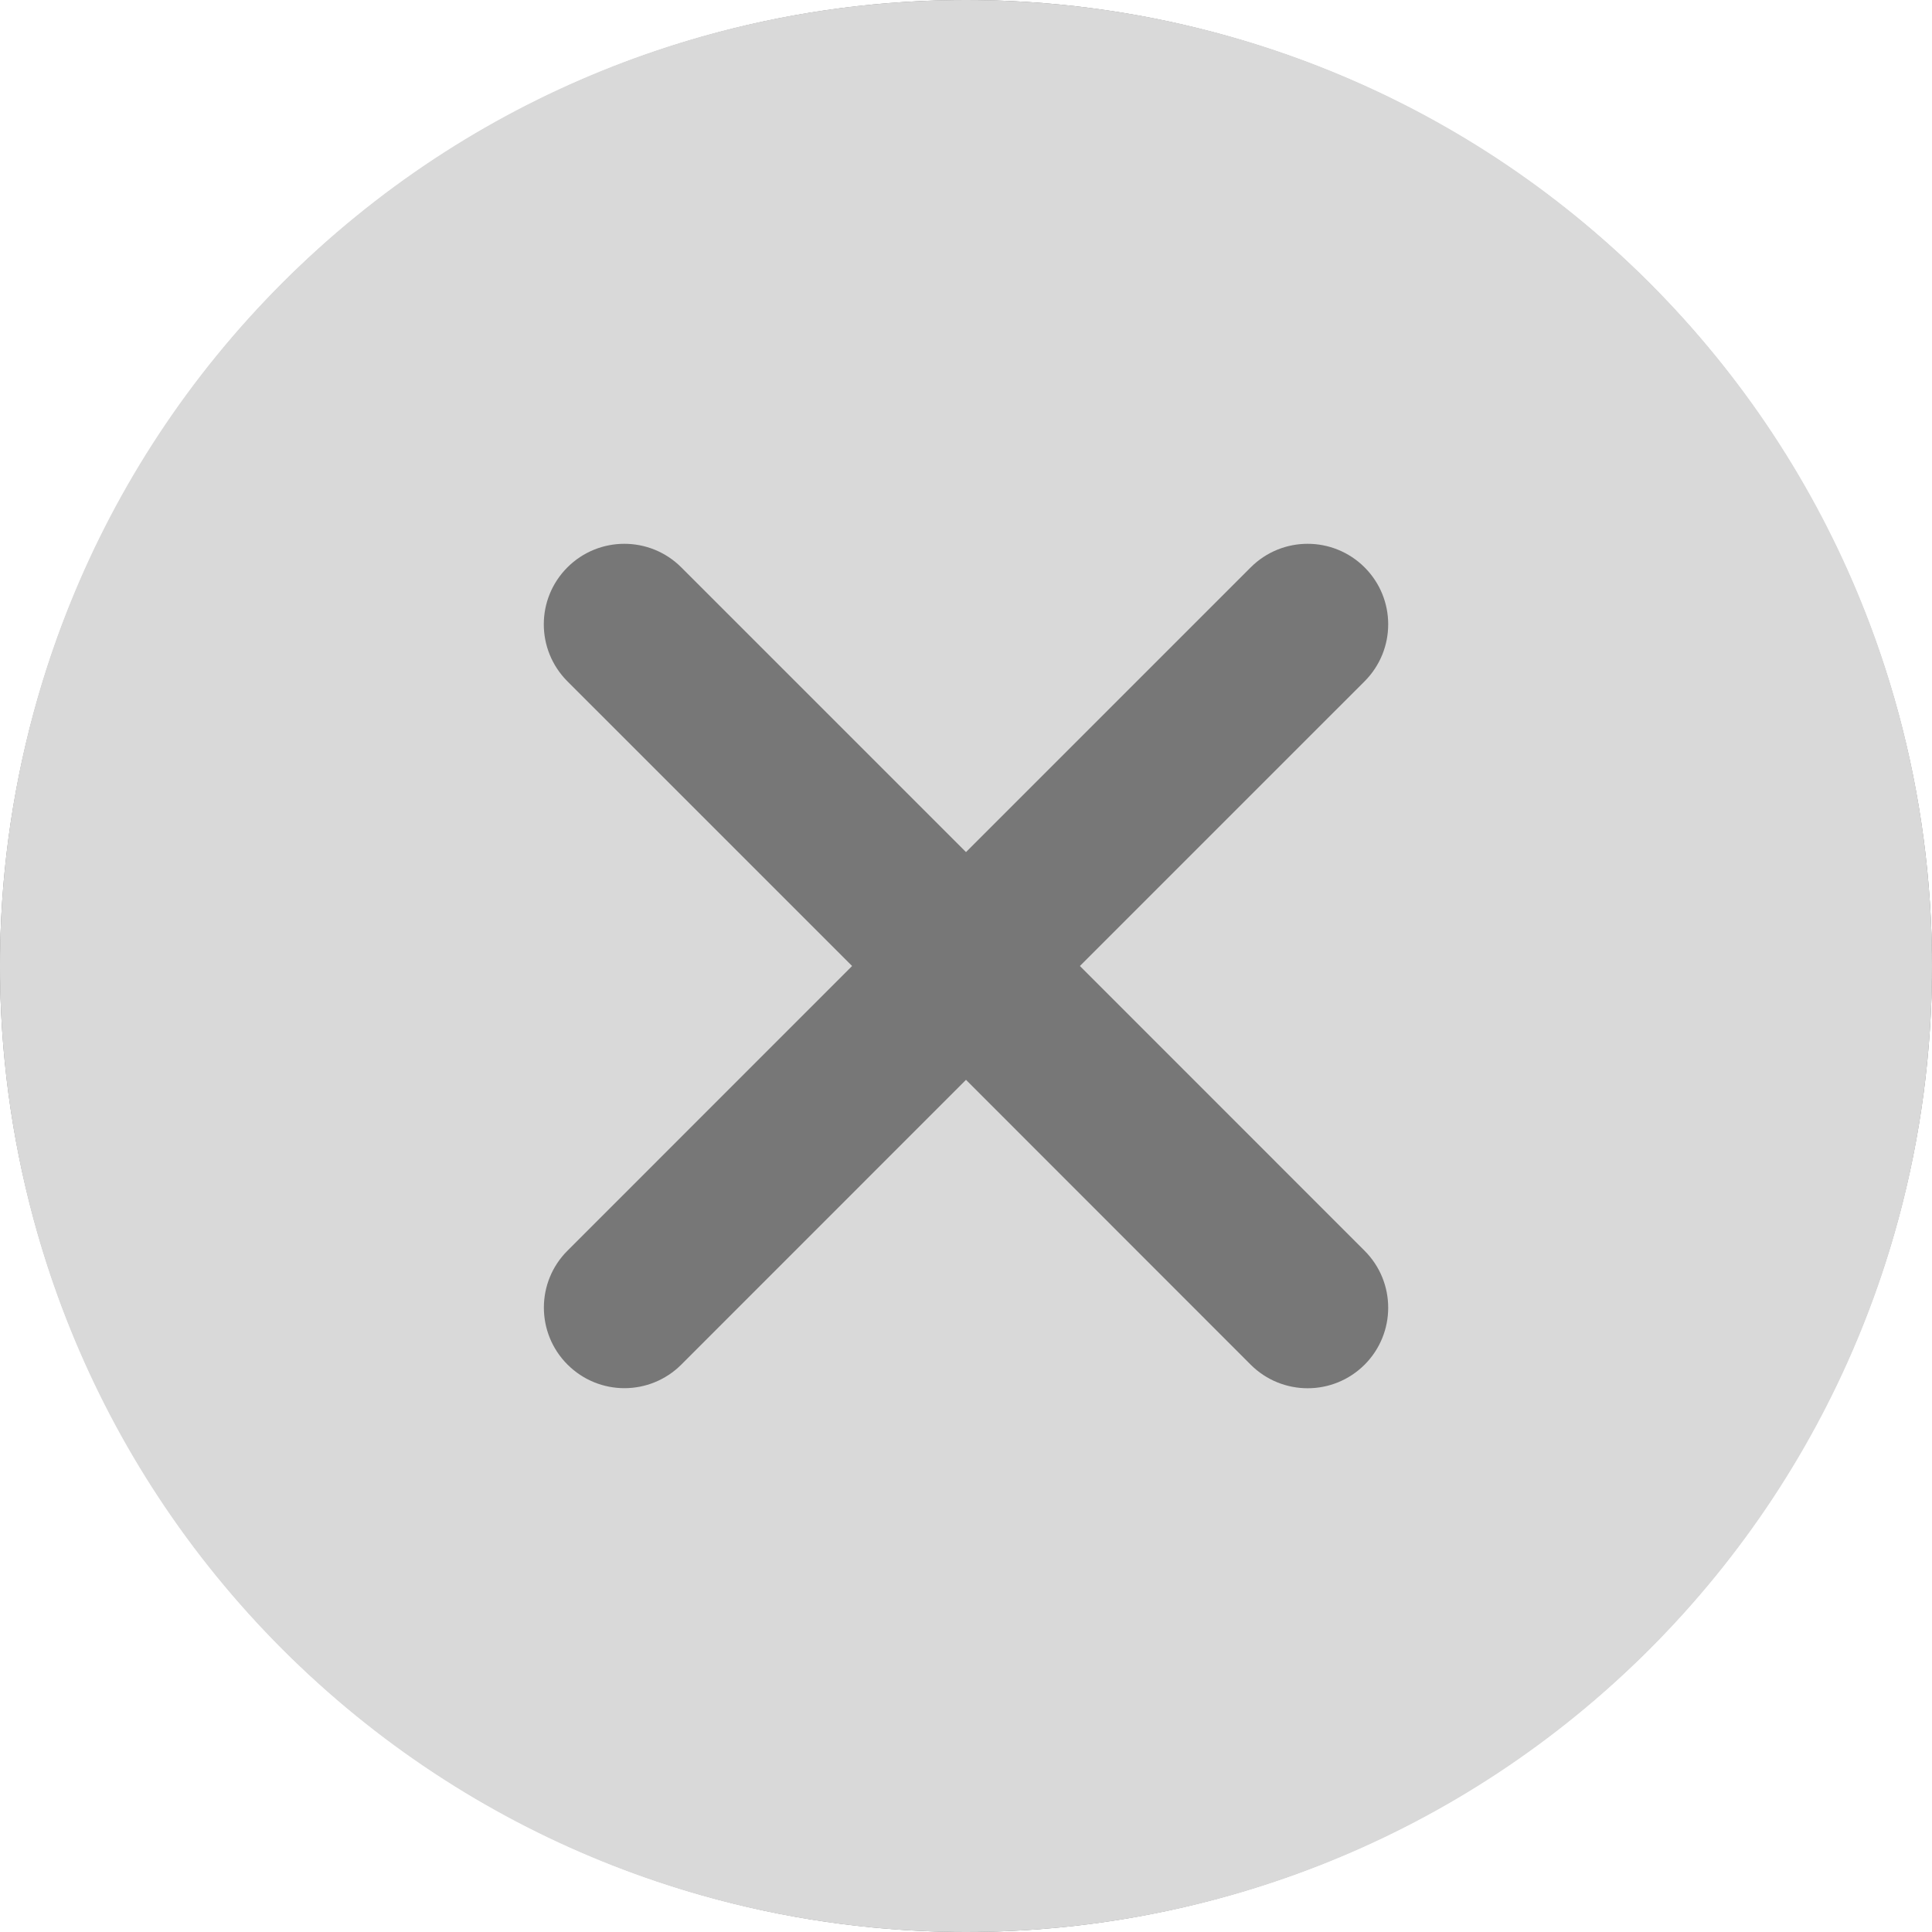 <svg width="25" height="25" viewBox="0 0 25 25" fill="none" xmlns="http://www.w3.org/2000/svg">
<g clip-path="url(#clip0_739_534)">
<circle cx="12.5" cy="12.5" r="12.5" fill="#777777"/>
<path d="M21.343 3.657C16.465 -1.219 8.534 -1.219 3.656 3.657C-1.219 8.533 -1.219 16.467 3.656 21.344C6.095 23.781 9.298 25 12.5 25C15.703 25 18.904 23.781 21.343 21.344C26.219 16.467 26.219 8.533 21.343 3.657ZM17.658 16.185C18.065 16.592 18.065 17.251 17.658 17.659C17.454 17.862 17.188 17.964 16.921 17.964C16.654 17.964 16.387 17.862 16.184 17.659L12.5 13.973L8.817 17.657C8.613 17.861 8.346 17.963 8.08 17.963C7.814 17.963 7.547 17.861 7.343 17.657C6.936 17.25 6.936 16.59 7.343 16.184L11.026 12.5L7.342 8.816C6.935 8.408 6.935 7.749 7.342 7.342C7.749 6.935 8.409 6.935 8.816 7.342L12.5 11.026L16.184 7.342C16.591 6.935 17.25 6.935 17.658 7.342C18.065 7.749 18.065 8.408 17.658 8.816L13.974 12.5L17.658 16.185Z" fill="#D9D9D9"/>
</g>
<defs>
<clipPath id="clip0_739_534">
<rect width="25" height="25" fill="white"/>
</clipPath>
</defs>
</svg>
